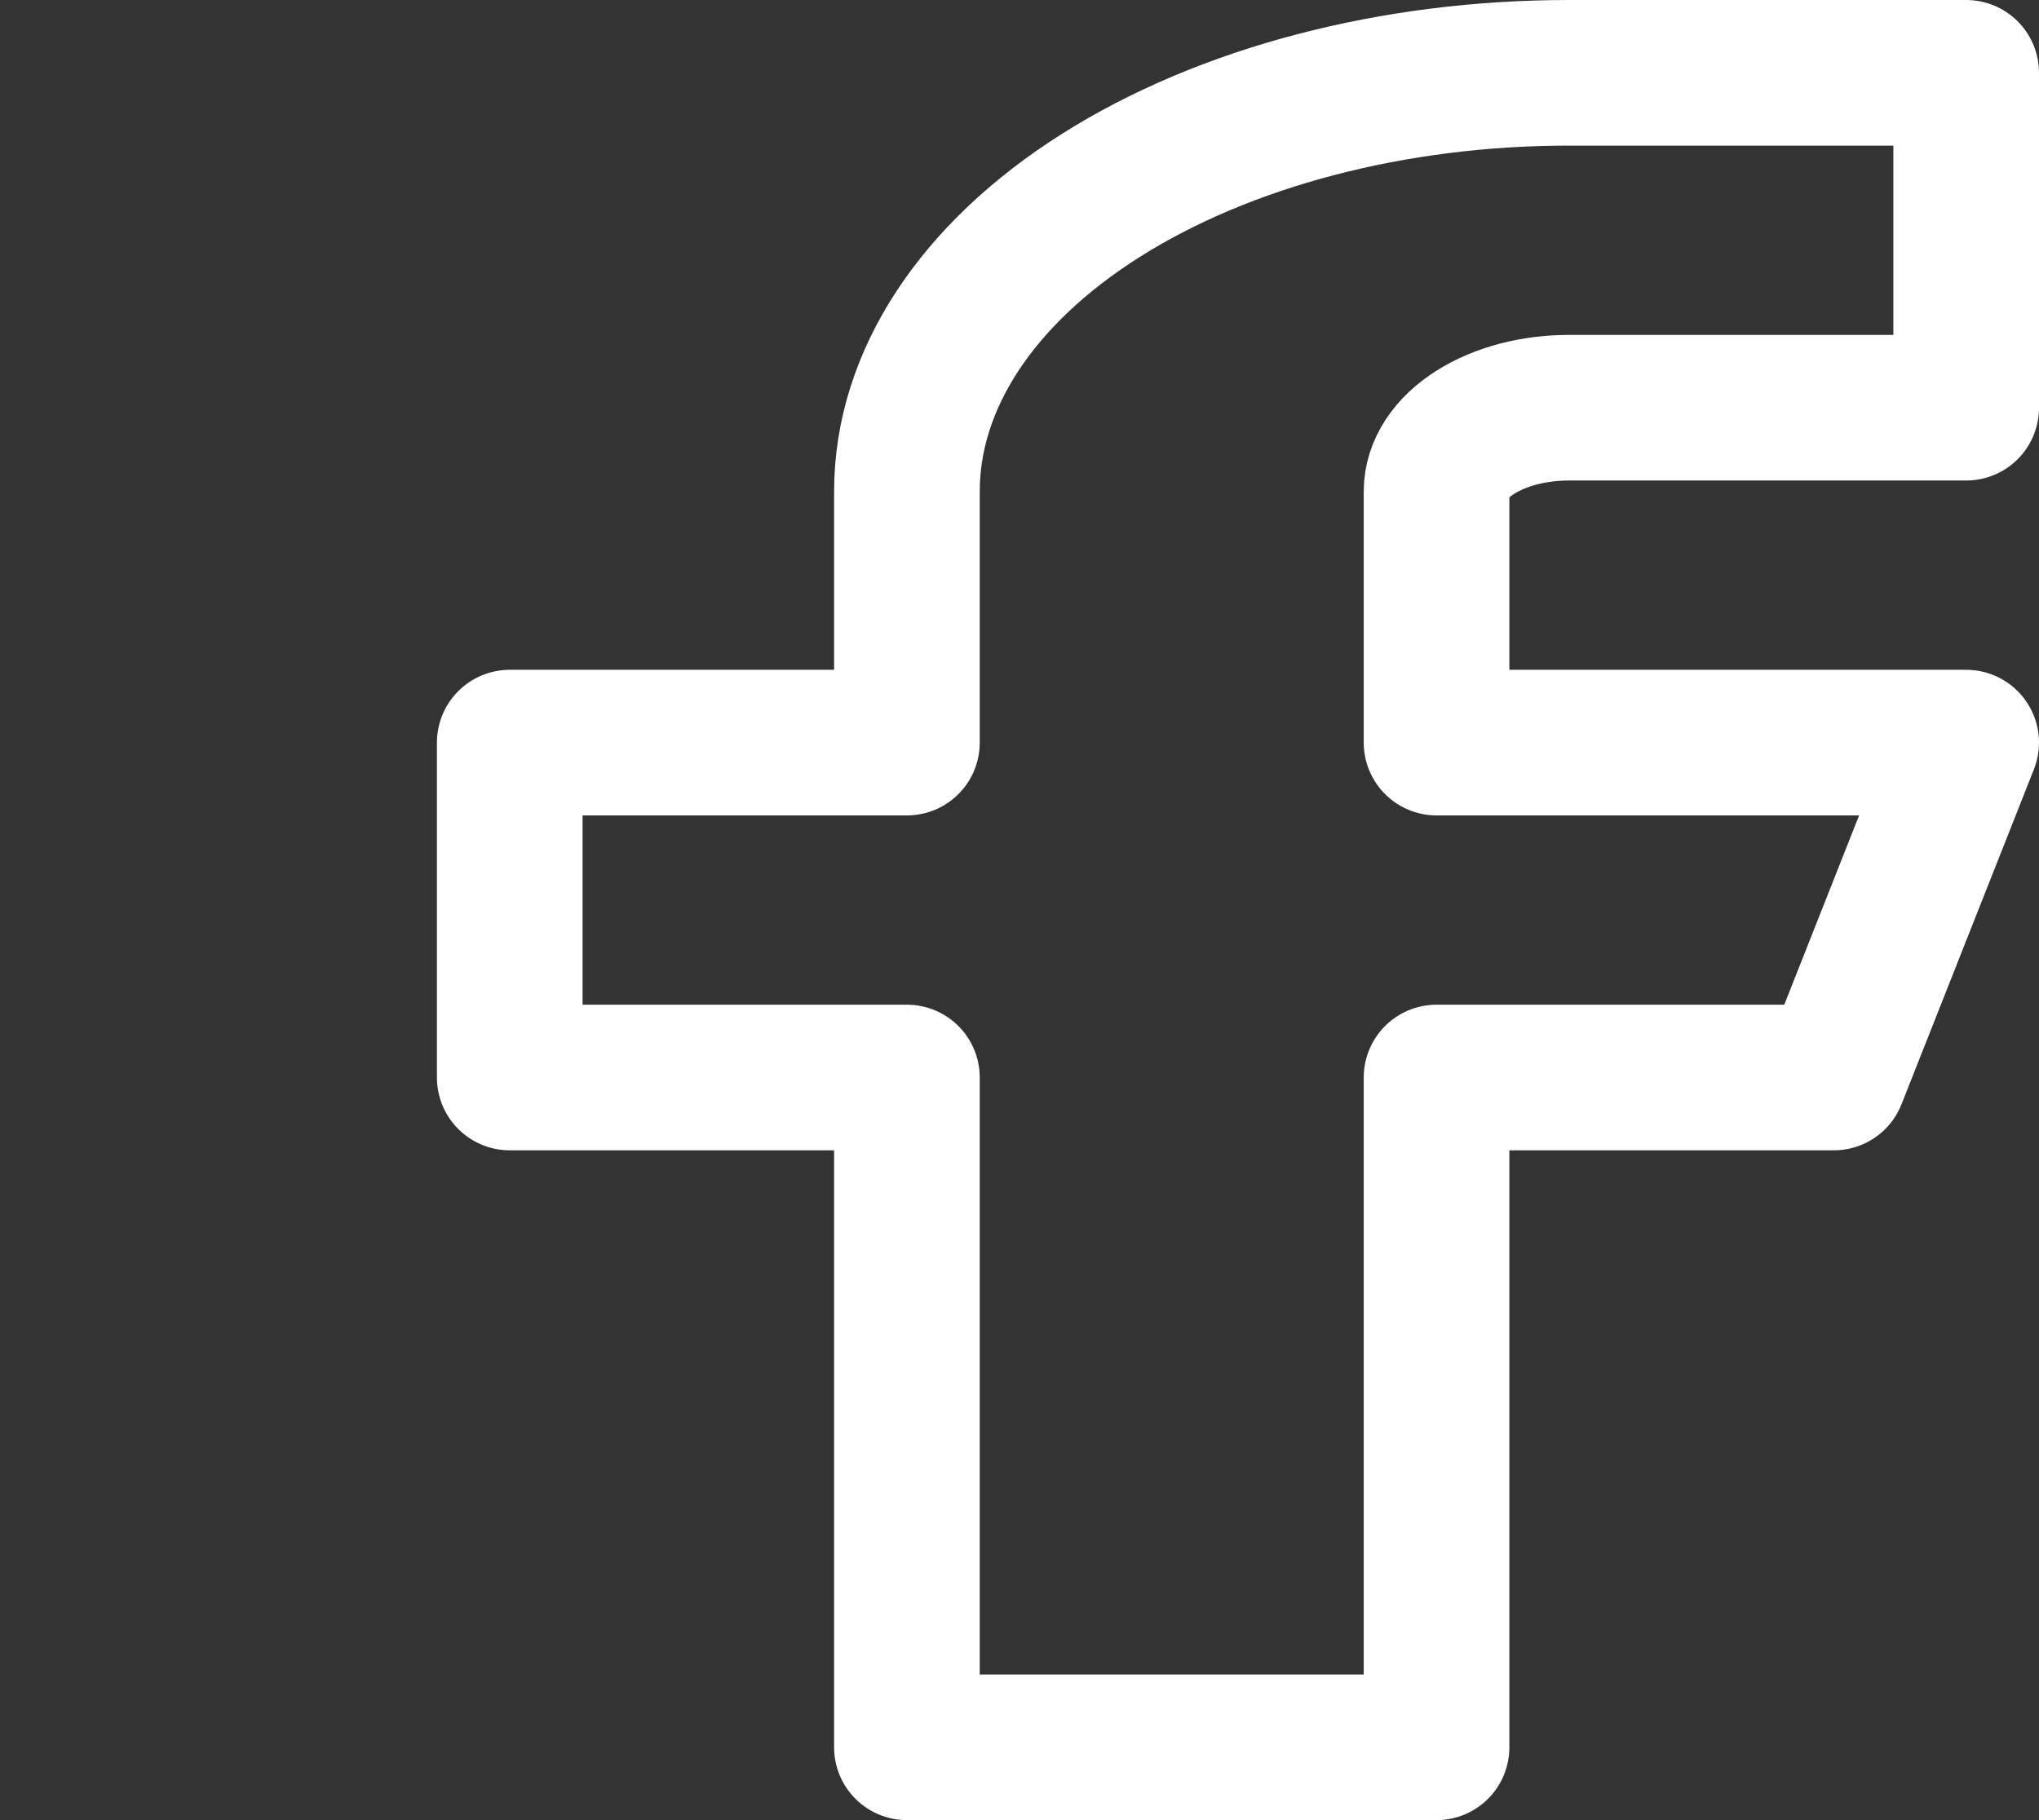 <svg width="28" height="25" viewBox="0 0 28 25" fill="none" xmlns="http://www.w3.org/2000/svg">
<rect x="0" y="0" width="28" height="25" fill="#333333" stroke="none"/>
<path d="M27 1H21.546C19.134 1 16.822 1.606 15.117 2.684C13.412 3.762 12.454 5.225 12.454 6.75V10.2H7V14.8H12.454V24H19.727V14.8H25.182L27 10.2H19.727V6.75C19.727 6.445 19.919 6.152 20.26 5.937C20.601 5.721 21.063 5.6 21.546 5.6H27V1Z" stroke="white" stroke-width="2" stroke-linecap="round" stroke-linejoin="round"/>
</svg>
